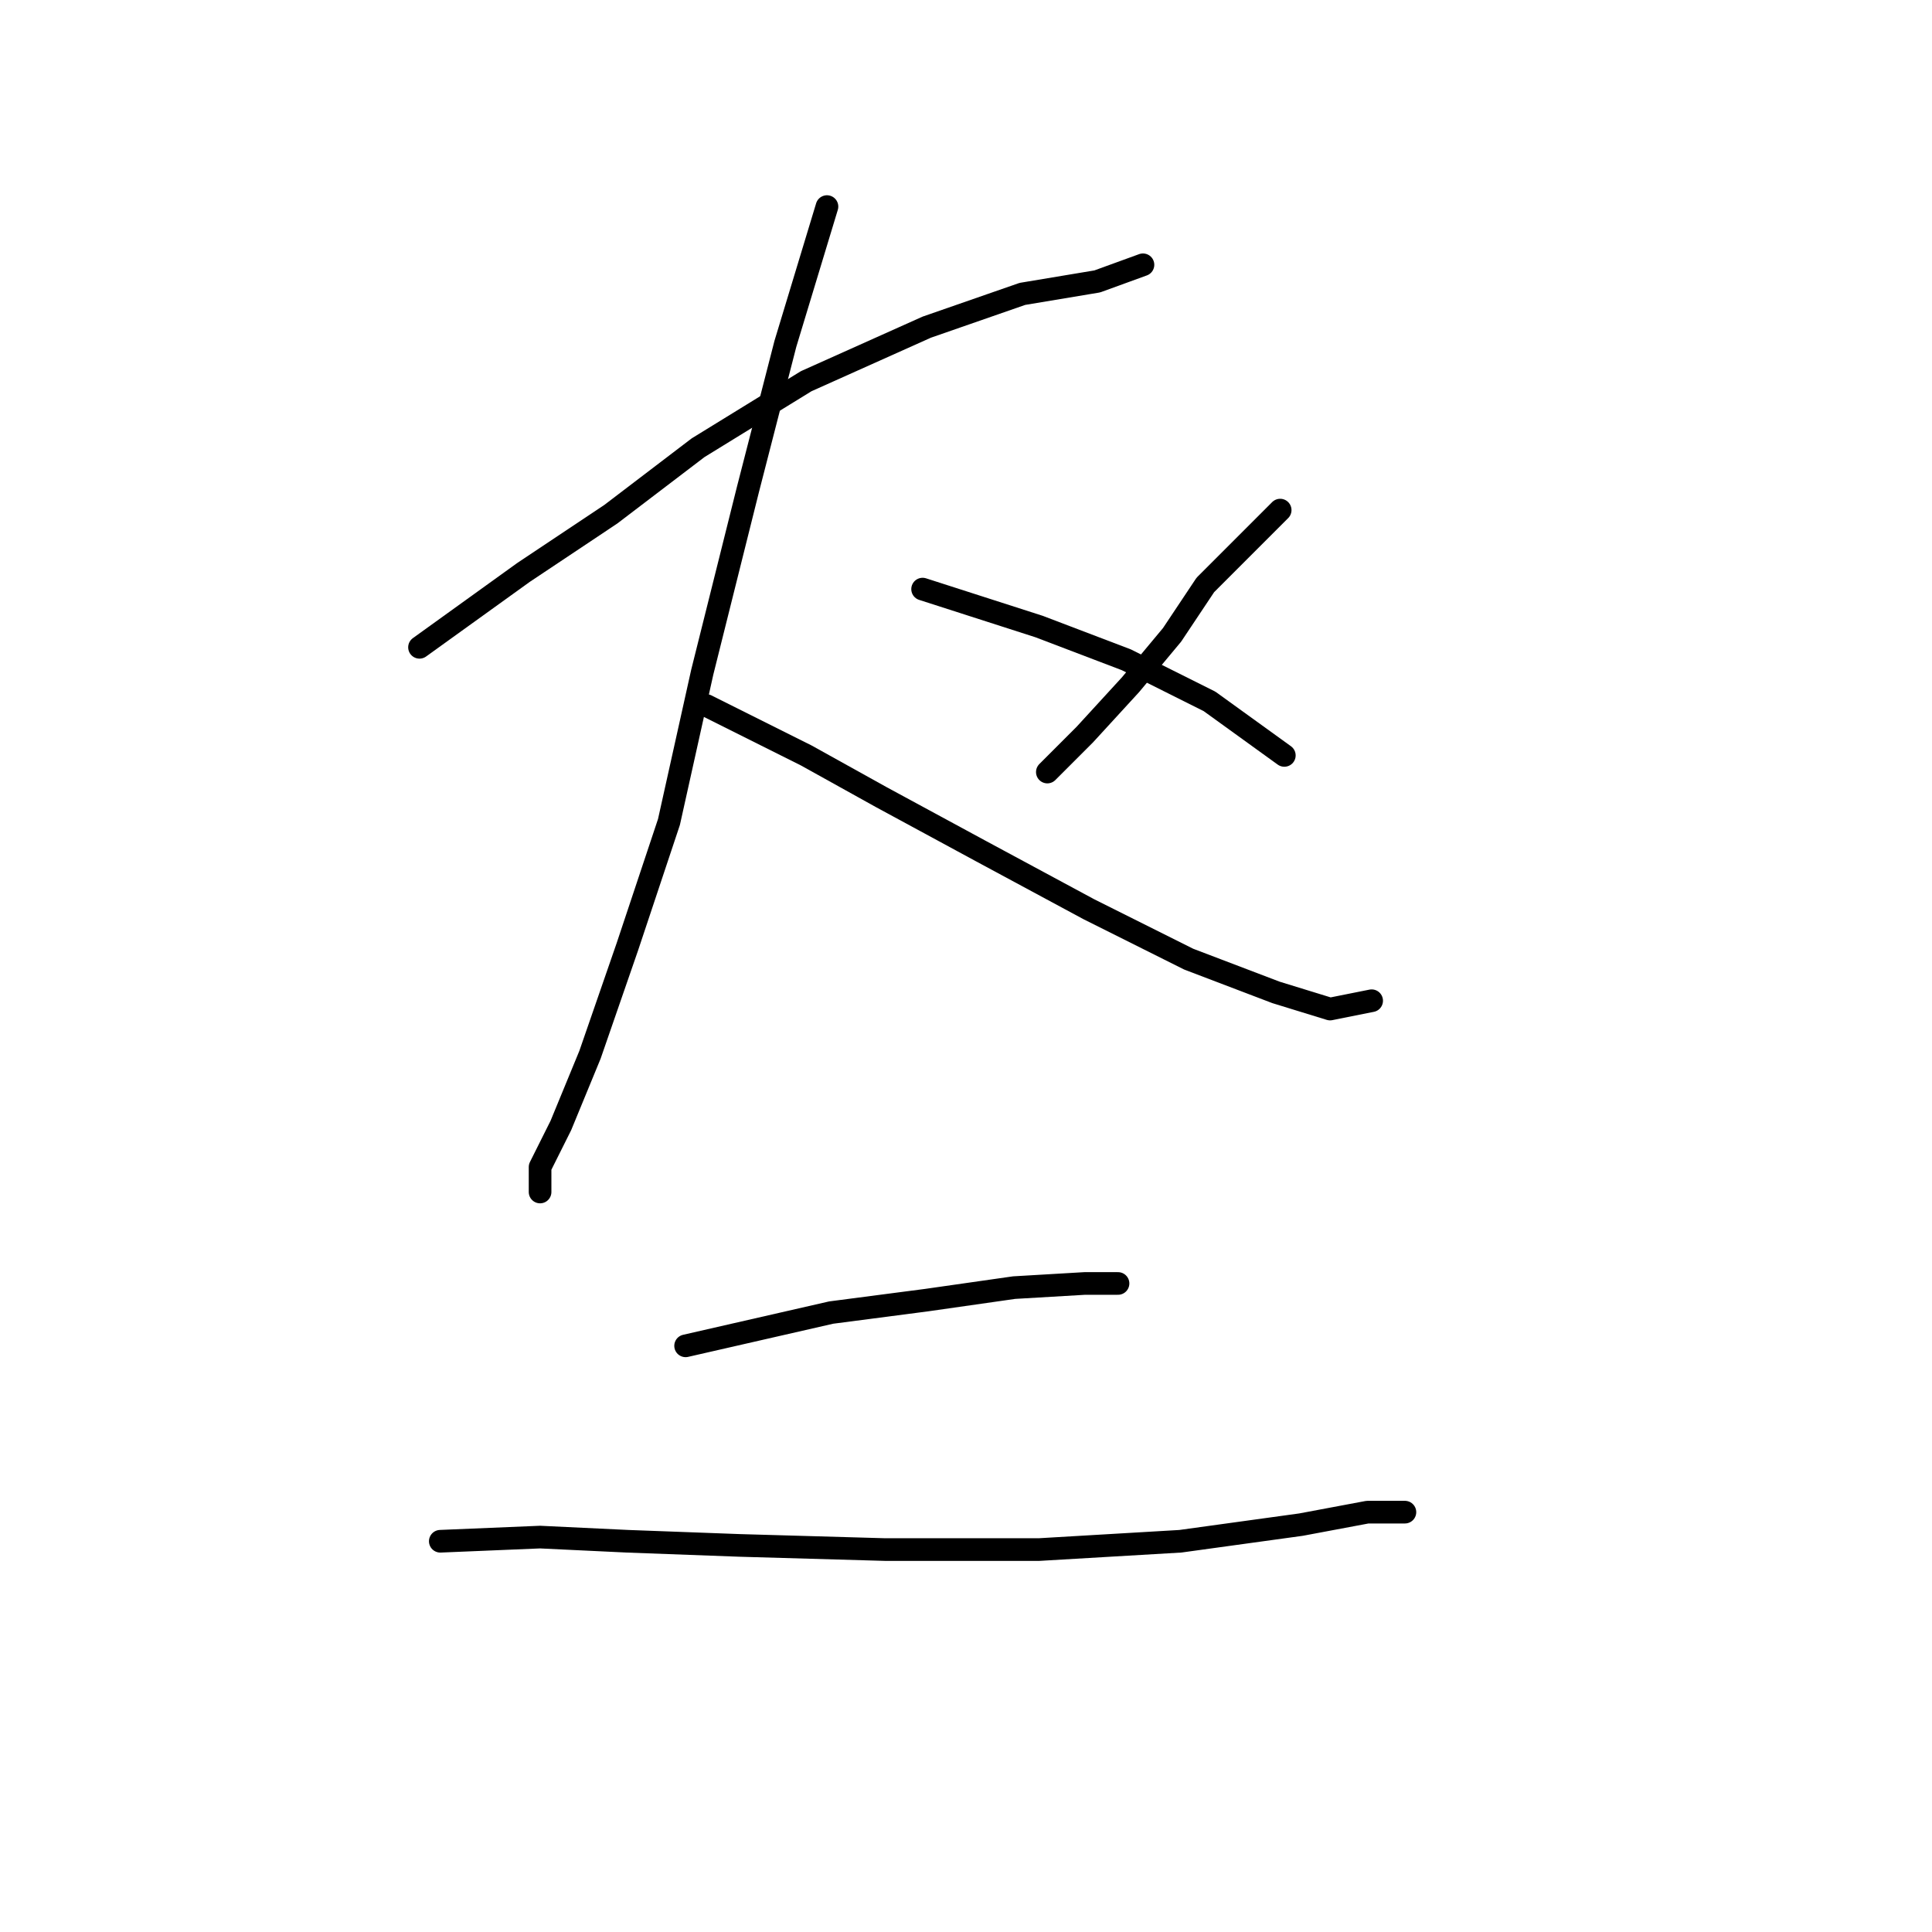 <?xml version="1.0" standalone="no"?>
    <svg width="256" height="256" xmlns="http://www.w3.org/2000/svg" version="1.1">
    <polyline stroke="black" stroke-width="3" stroke-linecap="round" fill="transparent" stroke-linejoin="round" points="55.586 85.772 69.359 75.856 80.929 68.142 92.499 59.327 106.823 50.512 122.801 43.35 135.472 38.943 145.389 37.29 151.449 35.086 151.449 35.086 " />
        <polyline stroke="black" stroke-width="3" stroke-linecap="round" fill="transparent" stroke-linejoin="round" points="109.578 27.373 104.069 45.554 99.11 64.837 93.05 89.078 88.642 108.912 83.133 125.44 78.175 139.764 74.318 149.13 71.563 154.64 71.563 157.946 71.563 157.946 " />
        <polyline stroke="black" stroke-width="3" stroke-linecap="round" fill="transparent" stroke-linejoin="round" points="93.601 93.486 106.823 100.097 116.74 105.606 129.963 112.768 144.287 120.482 157.51 127.093 169.08 131.5 176.242 133.704 181.751 132.602 181.751 132.602 " />
        <polyline stroke="black" stroke-width="3" stroke-linecap="round" fill="transparent" stroke-linejoin="round" points="169.63 67.591 159.714 77.508 155.306 84.12 149.797 90.731 143.736 97.342 138.778 102.301 138.778 102.301 " />
        <polyline stroke="black" stroke-width="3" stroke-linecap="round" fill="transparent" stroke-linejoin="round" points="122.25 78.059 137.676 83.018 149.246 87.425 160.265 92.935 170.181 100.097 170.181 100.097 " />
        <polyline stroke="black" stroke-width="3" stroke-linecap="round" fill="transparent" stroke-linejoin="round" points="90.846 178.33 110.129 173.923 122.801 172.27 134.37 170.617 143.736 170.066 148.144 170.066 148.144 170.066 " />
        <polyline stroke="black" stroke-width="3" stroke-linecap="round" fill="transparent" stroke-linejoin="round" points="58.341 204.224 71.563 203.673 83.133 204.224 98.008 204.775 117.291 205.326 137.676 205.326 156.408 204.224 172.385 202.021 181.2 200.368 186.159 200.368 186.159 200.368 " />
        </svg>